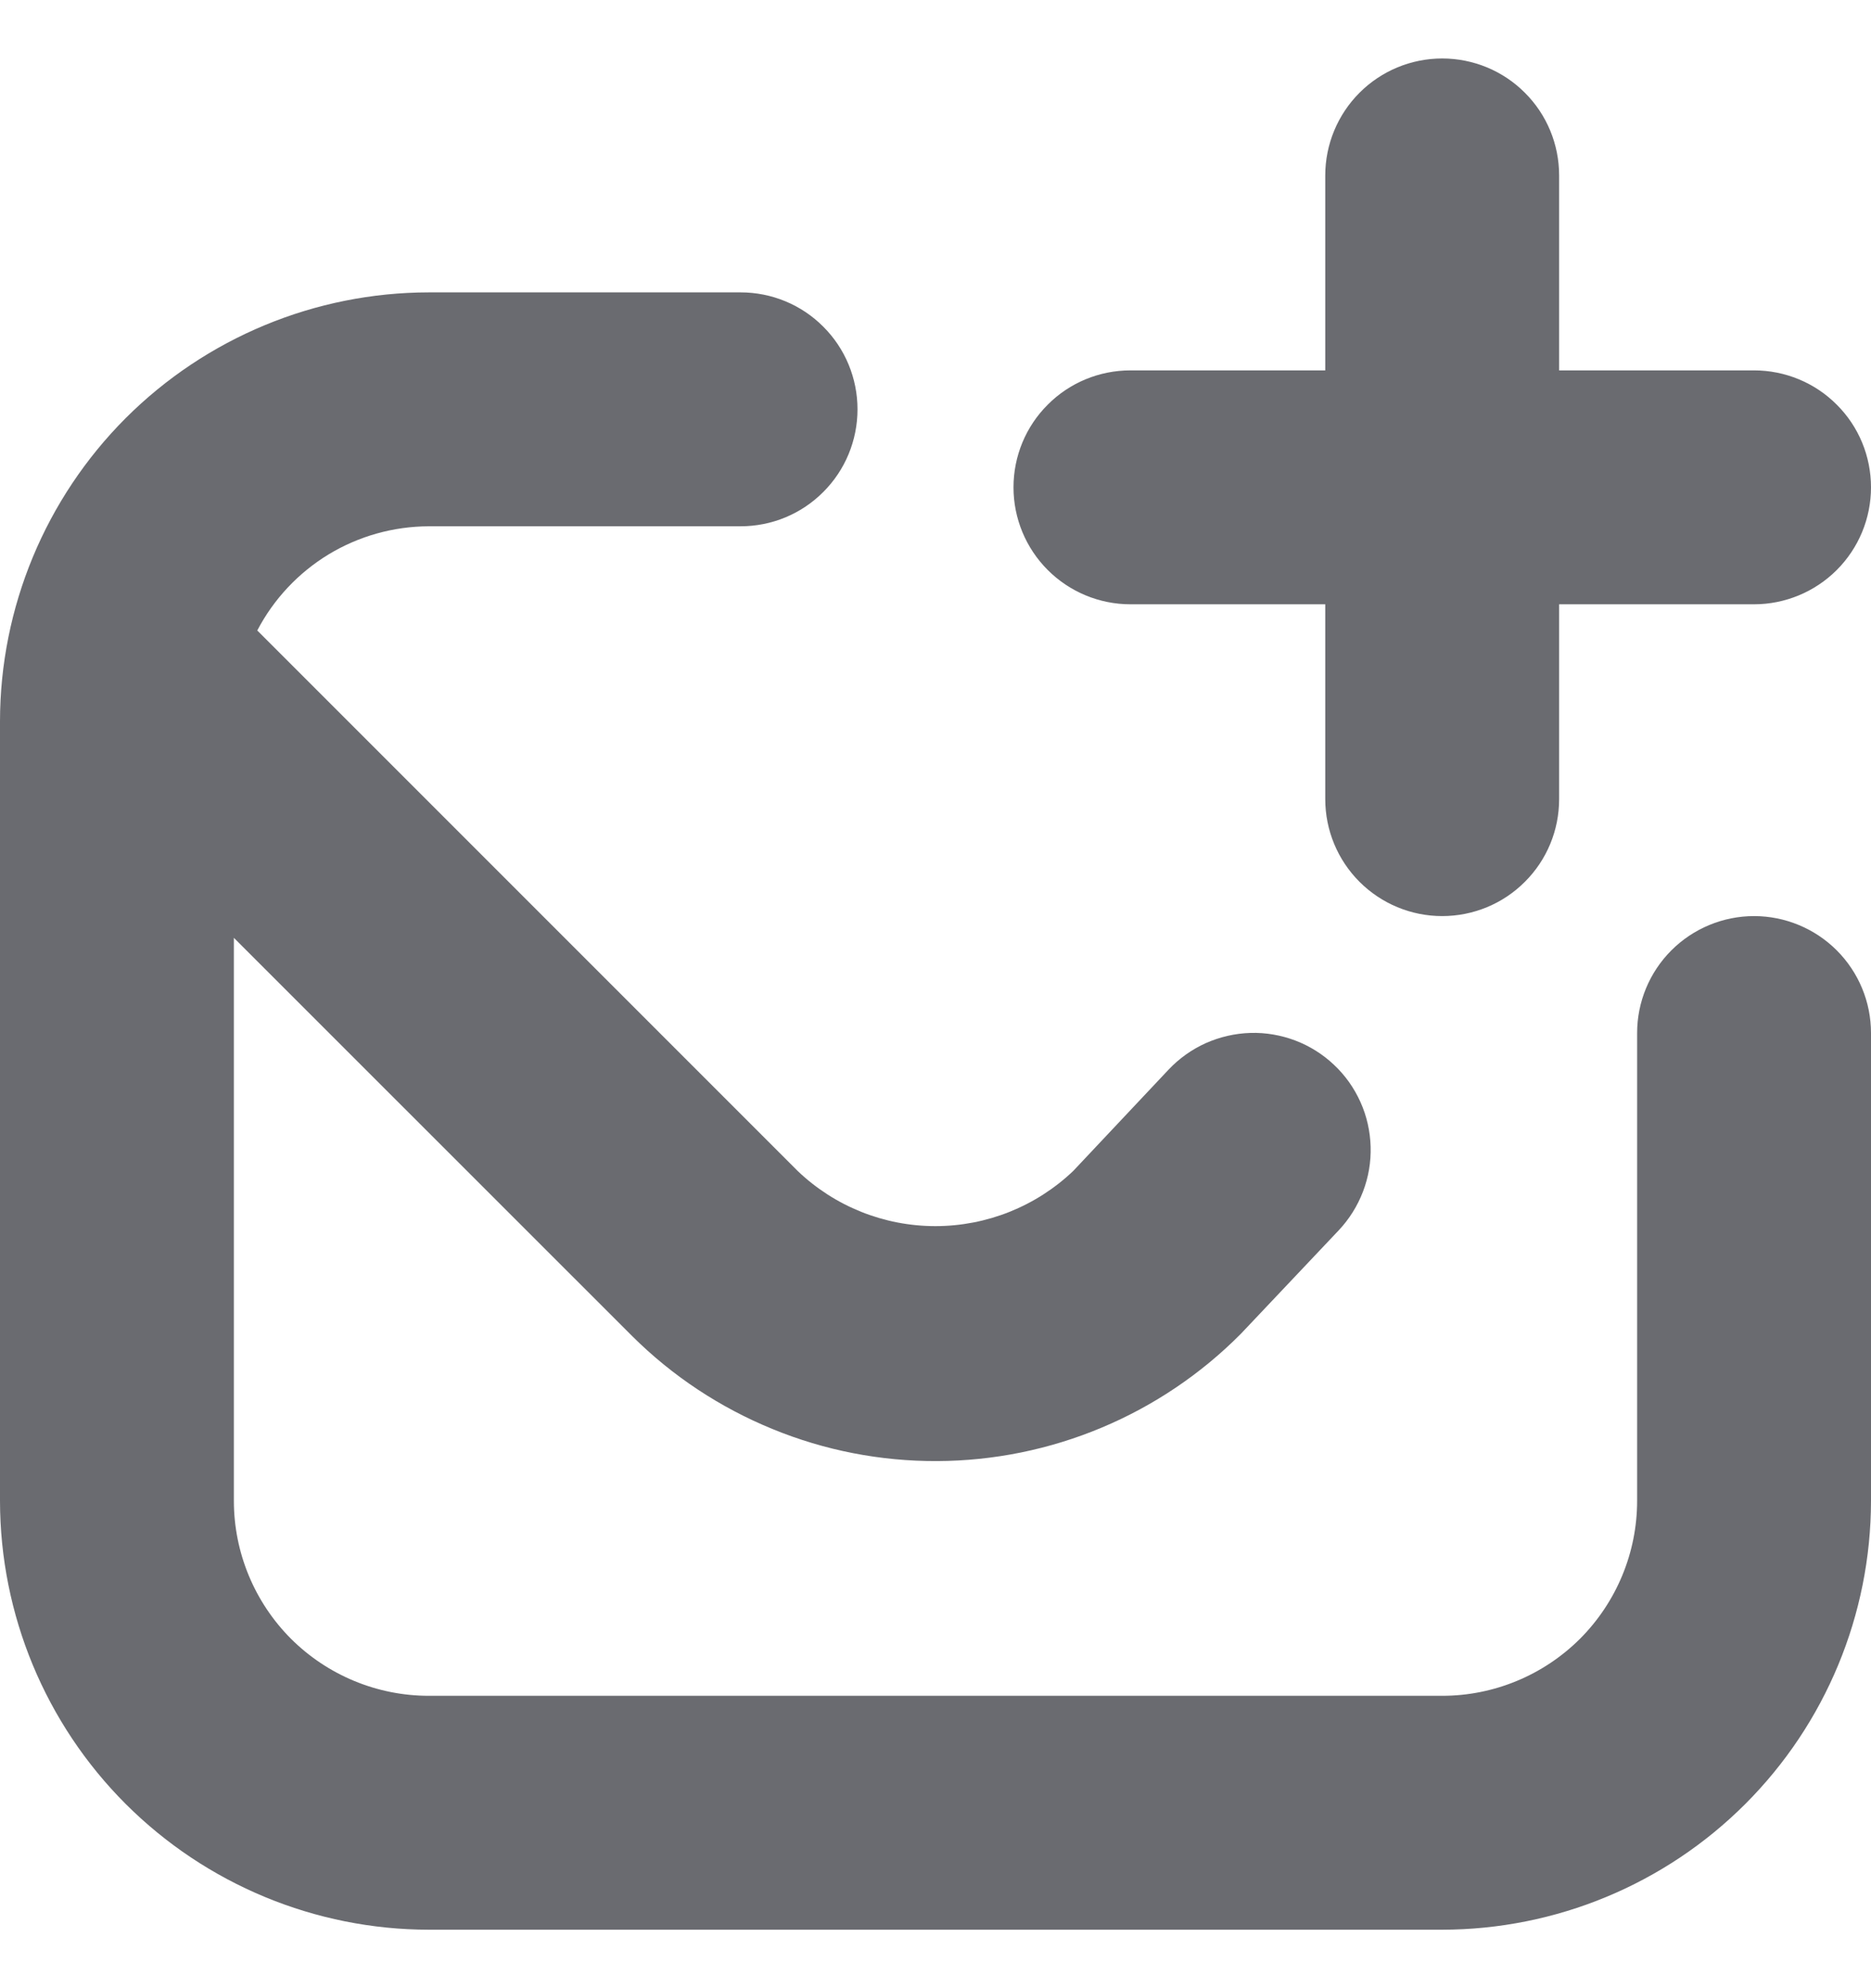 <svg width="16" height="17" viewBox="0 0 16 17" fill="none" xmlns="http://www.w3.org/2000/svg">
<path d="M16 8.833V12.833C15.999 13.806 15.612 14.738 14.925 15.425C14.238 16.112 13.306 16.499 12.333 16.5H3.667C2.695 16.499 1.763 16.112 1.075 15.425C0.388 14.738 0.001 13.806 0 12.833L0 6.167C0.001 5.195 0.388 4.263 1.075 3.575C1.763 2.888 2.695 2.501 3.667 2.5H6.333C6.599 2.5 6.853 2.605 7.04 2.793C7.228 2.98 7.333 3.235 7.333 3.5C7.333 3.765 7.228 4.02 7.04 4.207C6.853 4.395 6.599 4.5 6.333 4.5H3.667C3.364 4.501 3.068 4.584 2.809 4.741C2.551 4.898 2.34 5.123 2.2 5.391L6.821 10.012C7.138 10.315 7.56 10.484 7.999 10.484C8.438 10.484 8.86 10.315 9.178 10.012L9.994 9.145C10.084 9.05 10.192 8.973 10.312 8.919C10.432 8.866 10.561 8.836 10.693 8.832C10.824 8.828 10.955 8.851 11.077 8.897C11.2 8.944 11.312 9.014 11.408 9.105C11.504 9.195 11.58 9.303 11.634 9.423C11.688 9.543 11.717 9.672 11.721 9.803C11.725 9.935 11.703 10.065 11.656 10.188C11.609 10.311 11.539 10.423 11.449 10.519L10.612 11.404C10.272 11.747 9.867 12.02 9.421 12.207C8.975 12.394 8.497 12.491 8.014 12.493C7.53 12.495 7.051 12.402 6.604 12.218C6.157 12.035 5.75 11.766 5.407 11.425L2 8.019V12.833C2 13.275 2.176 13.699 2.488 14.012C2.801 14.324 3.225 14.5 3.667 14.5H12.333C12.775 14.5 13.199 14.324 13.512 14.012C13.824 13.699 14 13.275 14 12.833V8.833C14 8.568 14.105 8.314 14.293 8.126C14.48 7.939 14.735 7.833 15 7.833C15.265 7.833 15.52 7.939 15.707 8.126C15.895 8.314 16 8.568 16 8.833ZM9.667 5.167H11.333V6.833C11.333 7.099 11.439 7.353 11.626 7.54C11.814 7.728 12.068 7.833 12.333 7.833C12.598 7.833 12.853 7.728 13.04 7.54C13.228 7.353 13.333 7.099 13.333 6.833V5.167H15C15.265 5.167 15.52 5.061 15.707 4.874C15.895 4.686 16 4.432 16 4.167C16 3.901 15.895 3.647 15.707 3.46C15.52 3.272 15.265 3.167 15 3.167H13.333V1.5C13.333 1.235 13.228 0.98 13.04 0.793C12.853 0.605 12.598 0.5 12.333 0.5C12.068 0.5 11.814 0.605 11.626 0.793C11.439 0.98 11.333 1.235 11.333 1.5V3.167H9.667C9.401 3.167 9.147 3.272 8.96 3.46C8.772 3.647 8.667 3.901 8.667 4.167C8.667 4.432 8.772 4.686 8.96 4.874C9.147 5.061 9.401 5.167 9.667 5.167Z" fill="#6A6B70"/>
</svg>
